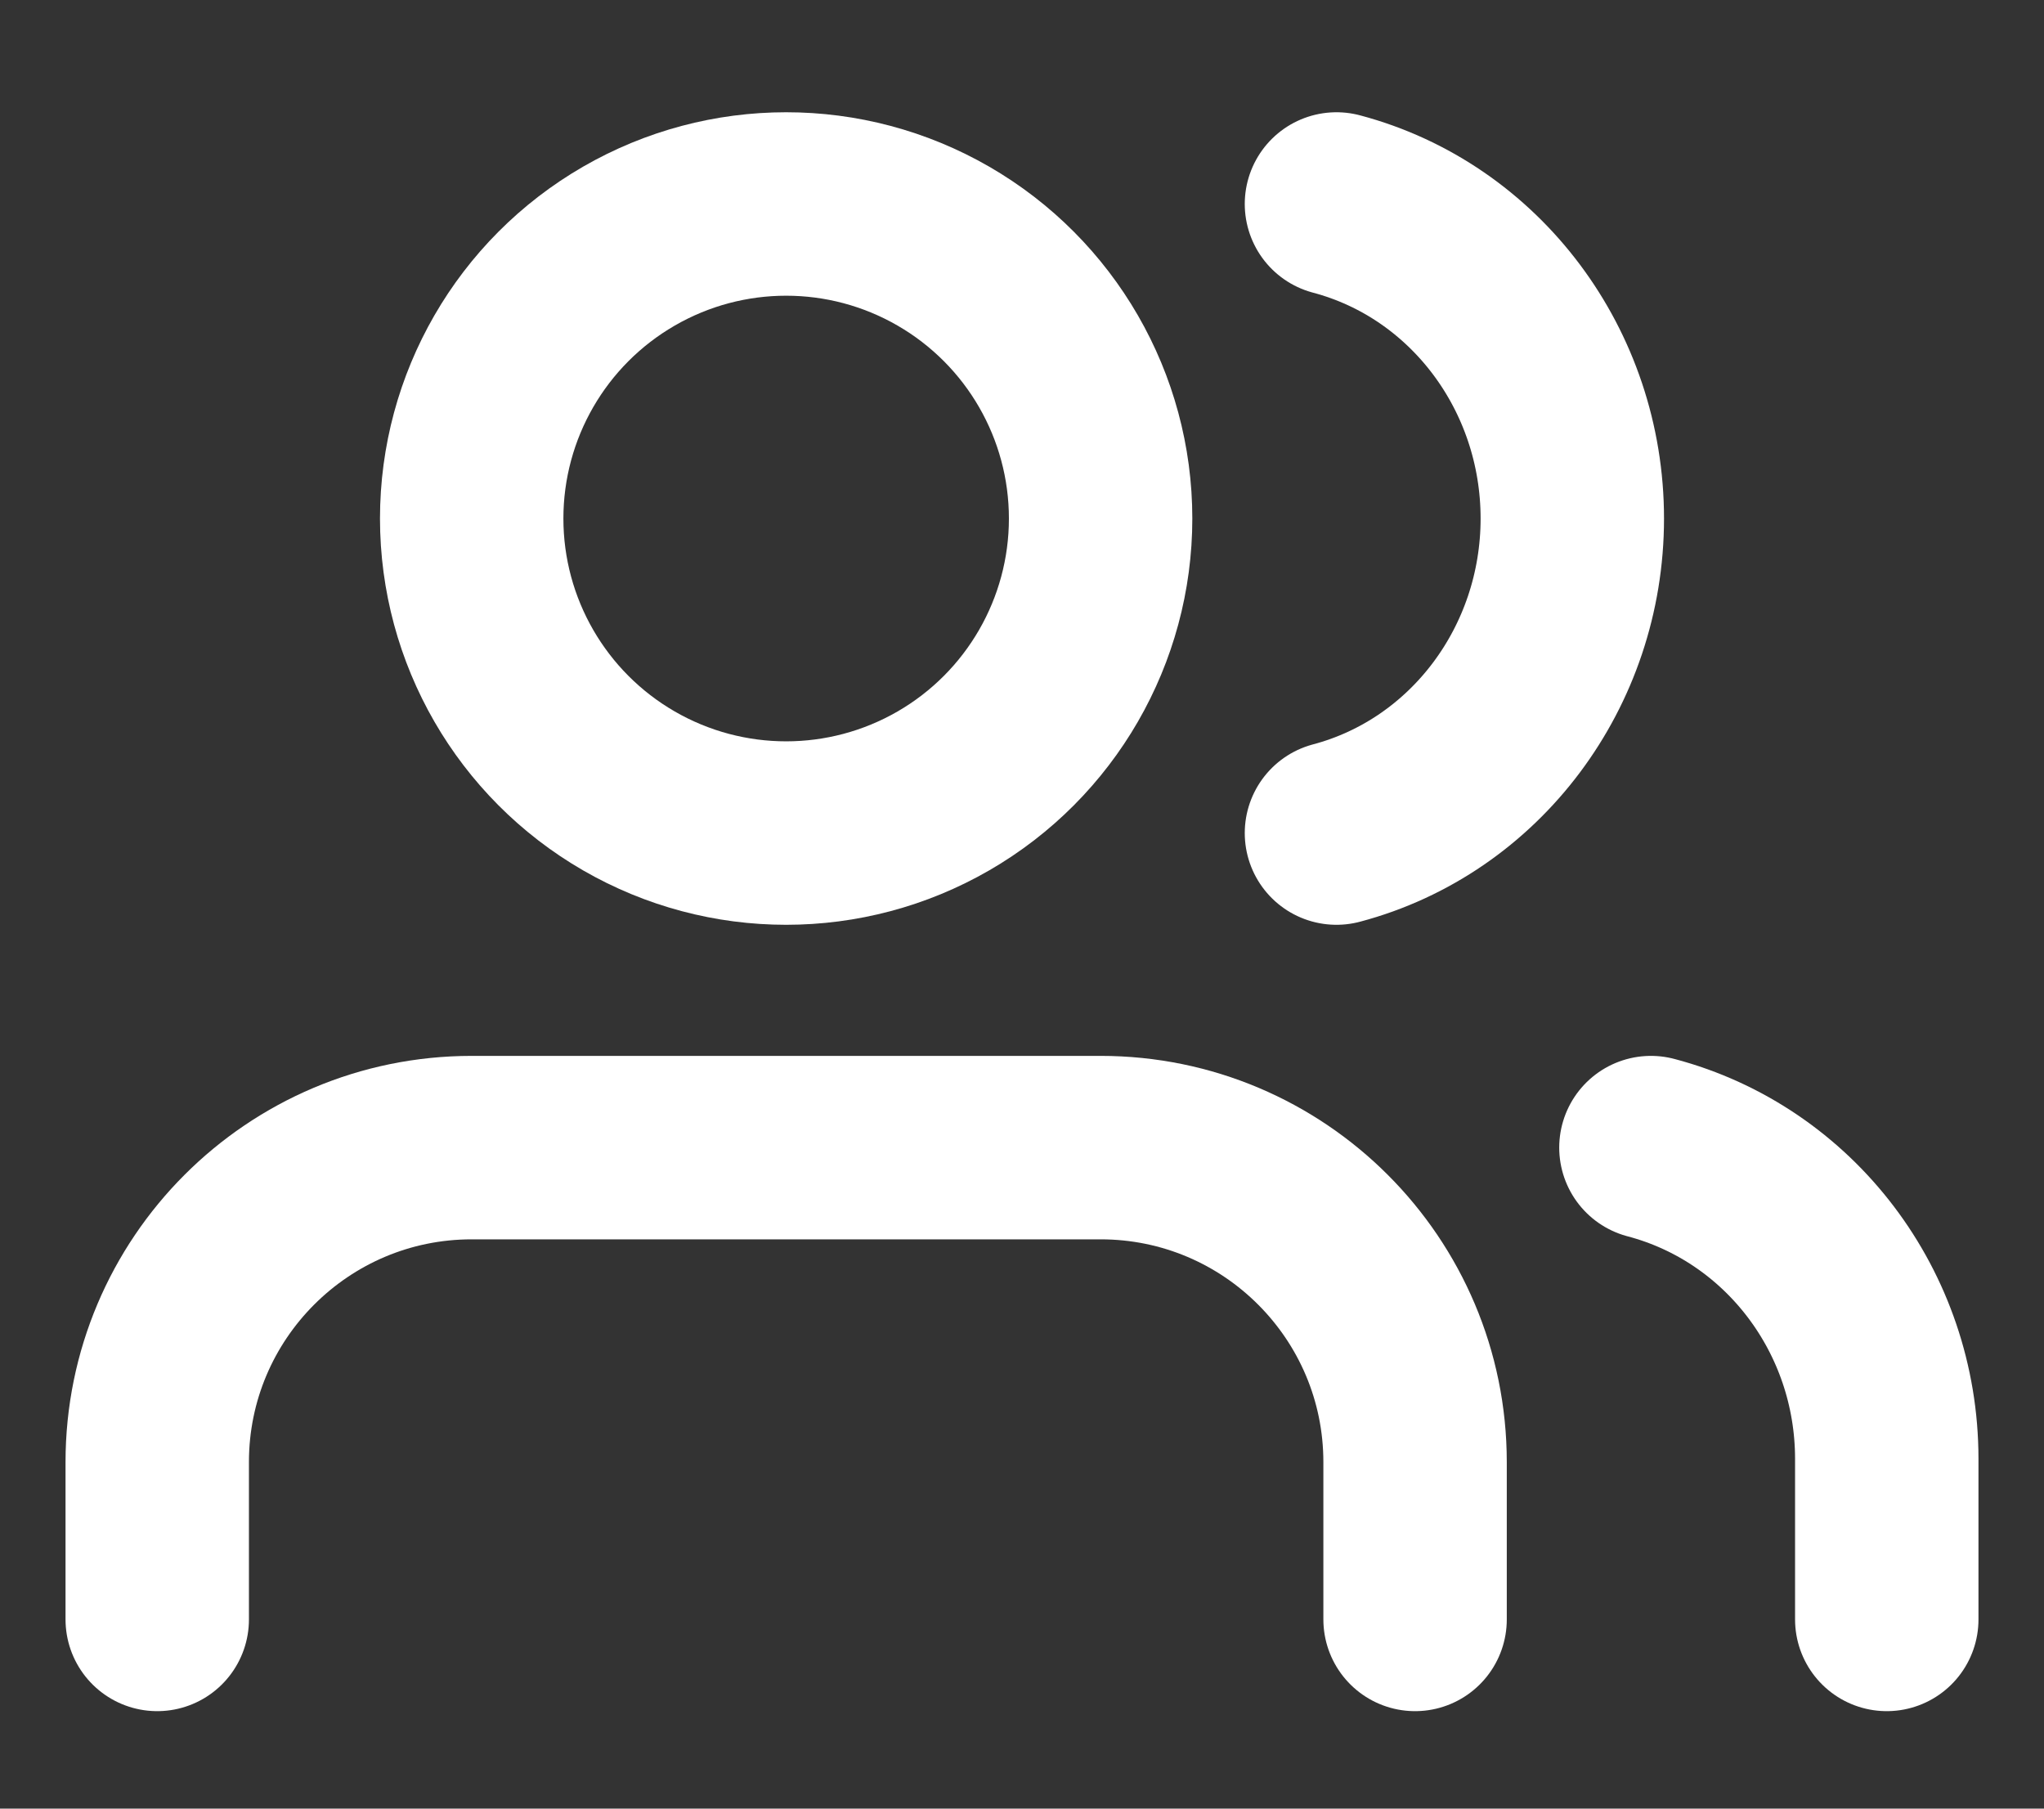 <?xml version="1.0" encoding="UTF-8"?>
<svg width="26px" height="23px" viewBox="0 0 26 23" version="1.1" xmlns="http://www.w3.org/2000/svg" xmlns:xlink="http://www.w3.org/1999/xlink">
    <rect x="0" y="0" width="26" height="23" fill="#333333" stroke="none"/>
    <title>3DDA3C9B-93C2-4D2C-8529-8B717DB1D028</title>
    <g id="Page" stroke="none" stroke-width="1" fill="none" fill-rule="evenodd" stroke-linecap="round" stroke-linejoin="round">
        <g id="Contacts---Brand" transform="translate(-36, -371)" stroke="#FFFFFF" stroke-width="2.333">
            <g id="Side-Navigation" transform="translate(0, -1)">
                <g id="users" transform="translate(38, 374.594)">
                    <path d="M16,18 L16,16 C16,13.791 14.209,12 12,12 L4,12 C1.791,12 0,13.791 0,16 L0,18" id="Path"></path>
                    <circle id="Oval" cx="8" cy="4" r="4"></circle>
                    <path d="M22,18 L22,15.956 C21.999,14.092 20.765,12.466 19,12" id="Path"></path>
                    <path d="M15,0 C16.765,0.468 18,2.114 18,4 C18,5.886 16.765,7.532 15,8" id="Path"></path>
                </g>
            </g>
        </g>
    </g>
</svg>